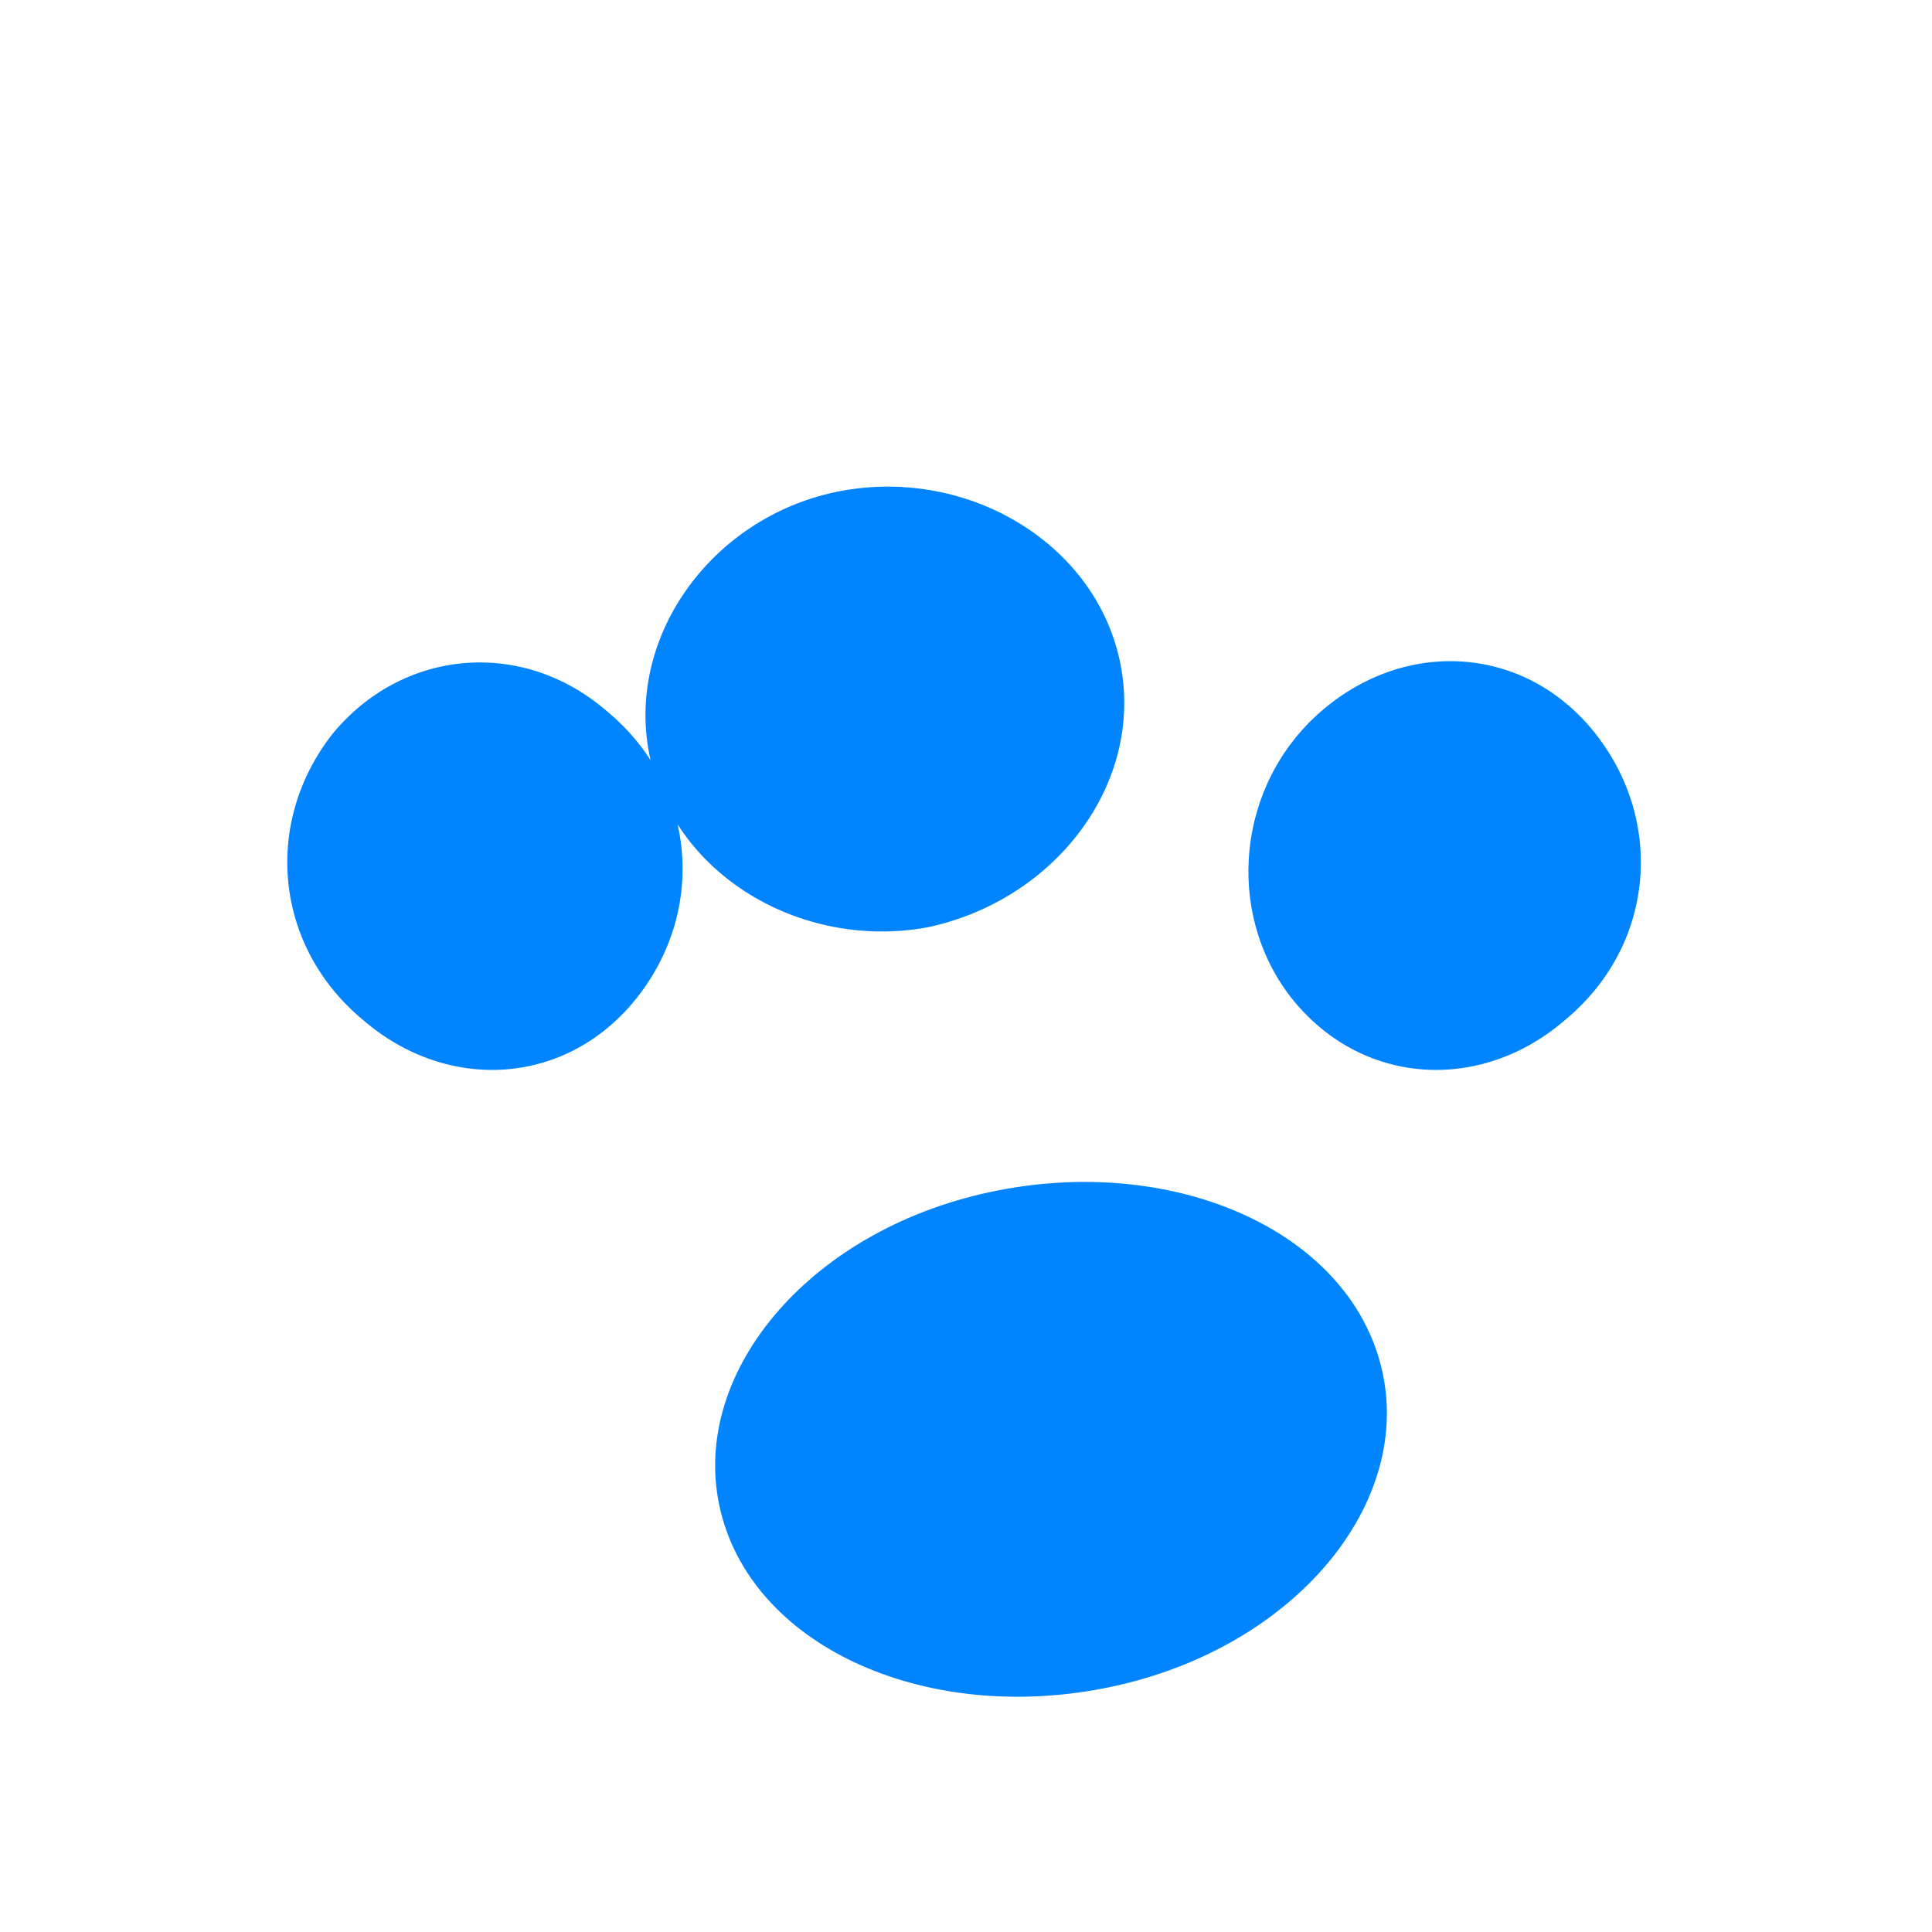 <?xml version="1.0" encoding="UTF-8"?>
<svg width="50" height="50" viewBox="0 0 50 50" xmlns="http://www.w3.org/2000/svg">
  <style>
    .paw {
      fill: #0084ff;
      transform-origin: center;
      animation: bounce 2s infinite alternate;
    }
    @keyframes bounce {
      0% { transform: scale(1) rotate(0deg); }
      100% { transform: scale(1.1) rotate(10deg); }
    }
  </style>
  <path class="paw" d="M35.7,35.2c-1-3.5-5.6-5.4-10.3-4.3c-4.7,1.1-7.7,4.9-6.7,8.4c1,3.5,5.6,5.4,10.3,4.3C33.7,42.5,36.7,38.7,35.7,35.2z
   M41.3,19c-1.8-2.3-4.9-2.5-7.1-0.6c-2.2,1.9-2.5,5.2-0.8,7.4c1.8,2.3,4.9,2.5,7.1,0.6C42.8,24.5,43.1,21.3,41.3,19z M16.5,25.8
  c1.8-2.3,1.5-5.5-0.8-7.4c-2.2-1.9-5.3-1.6-7.1,0.6c-1.8,2.3-1.5,5.5,0.8,7.4C11.6,28.3,14.7,28.1,16.5,25.8z M29,17.2
  c-0.6-3.1-3.9-5.1-7.2-4.5c-3.3,0.6-5.6,3.7-5,6.8c0.6,3.1,3.9,5.1,7.2,4.5C27.3,23.3,29.6,20.3,29,17.2z"/>
</svg>